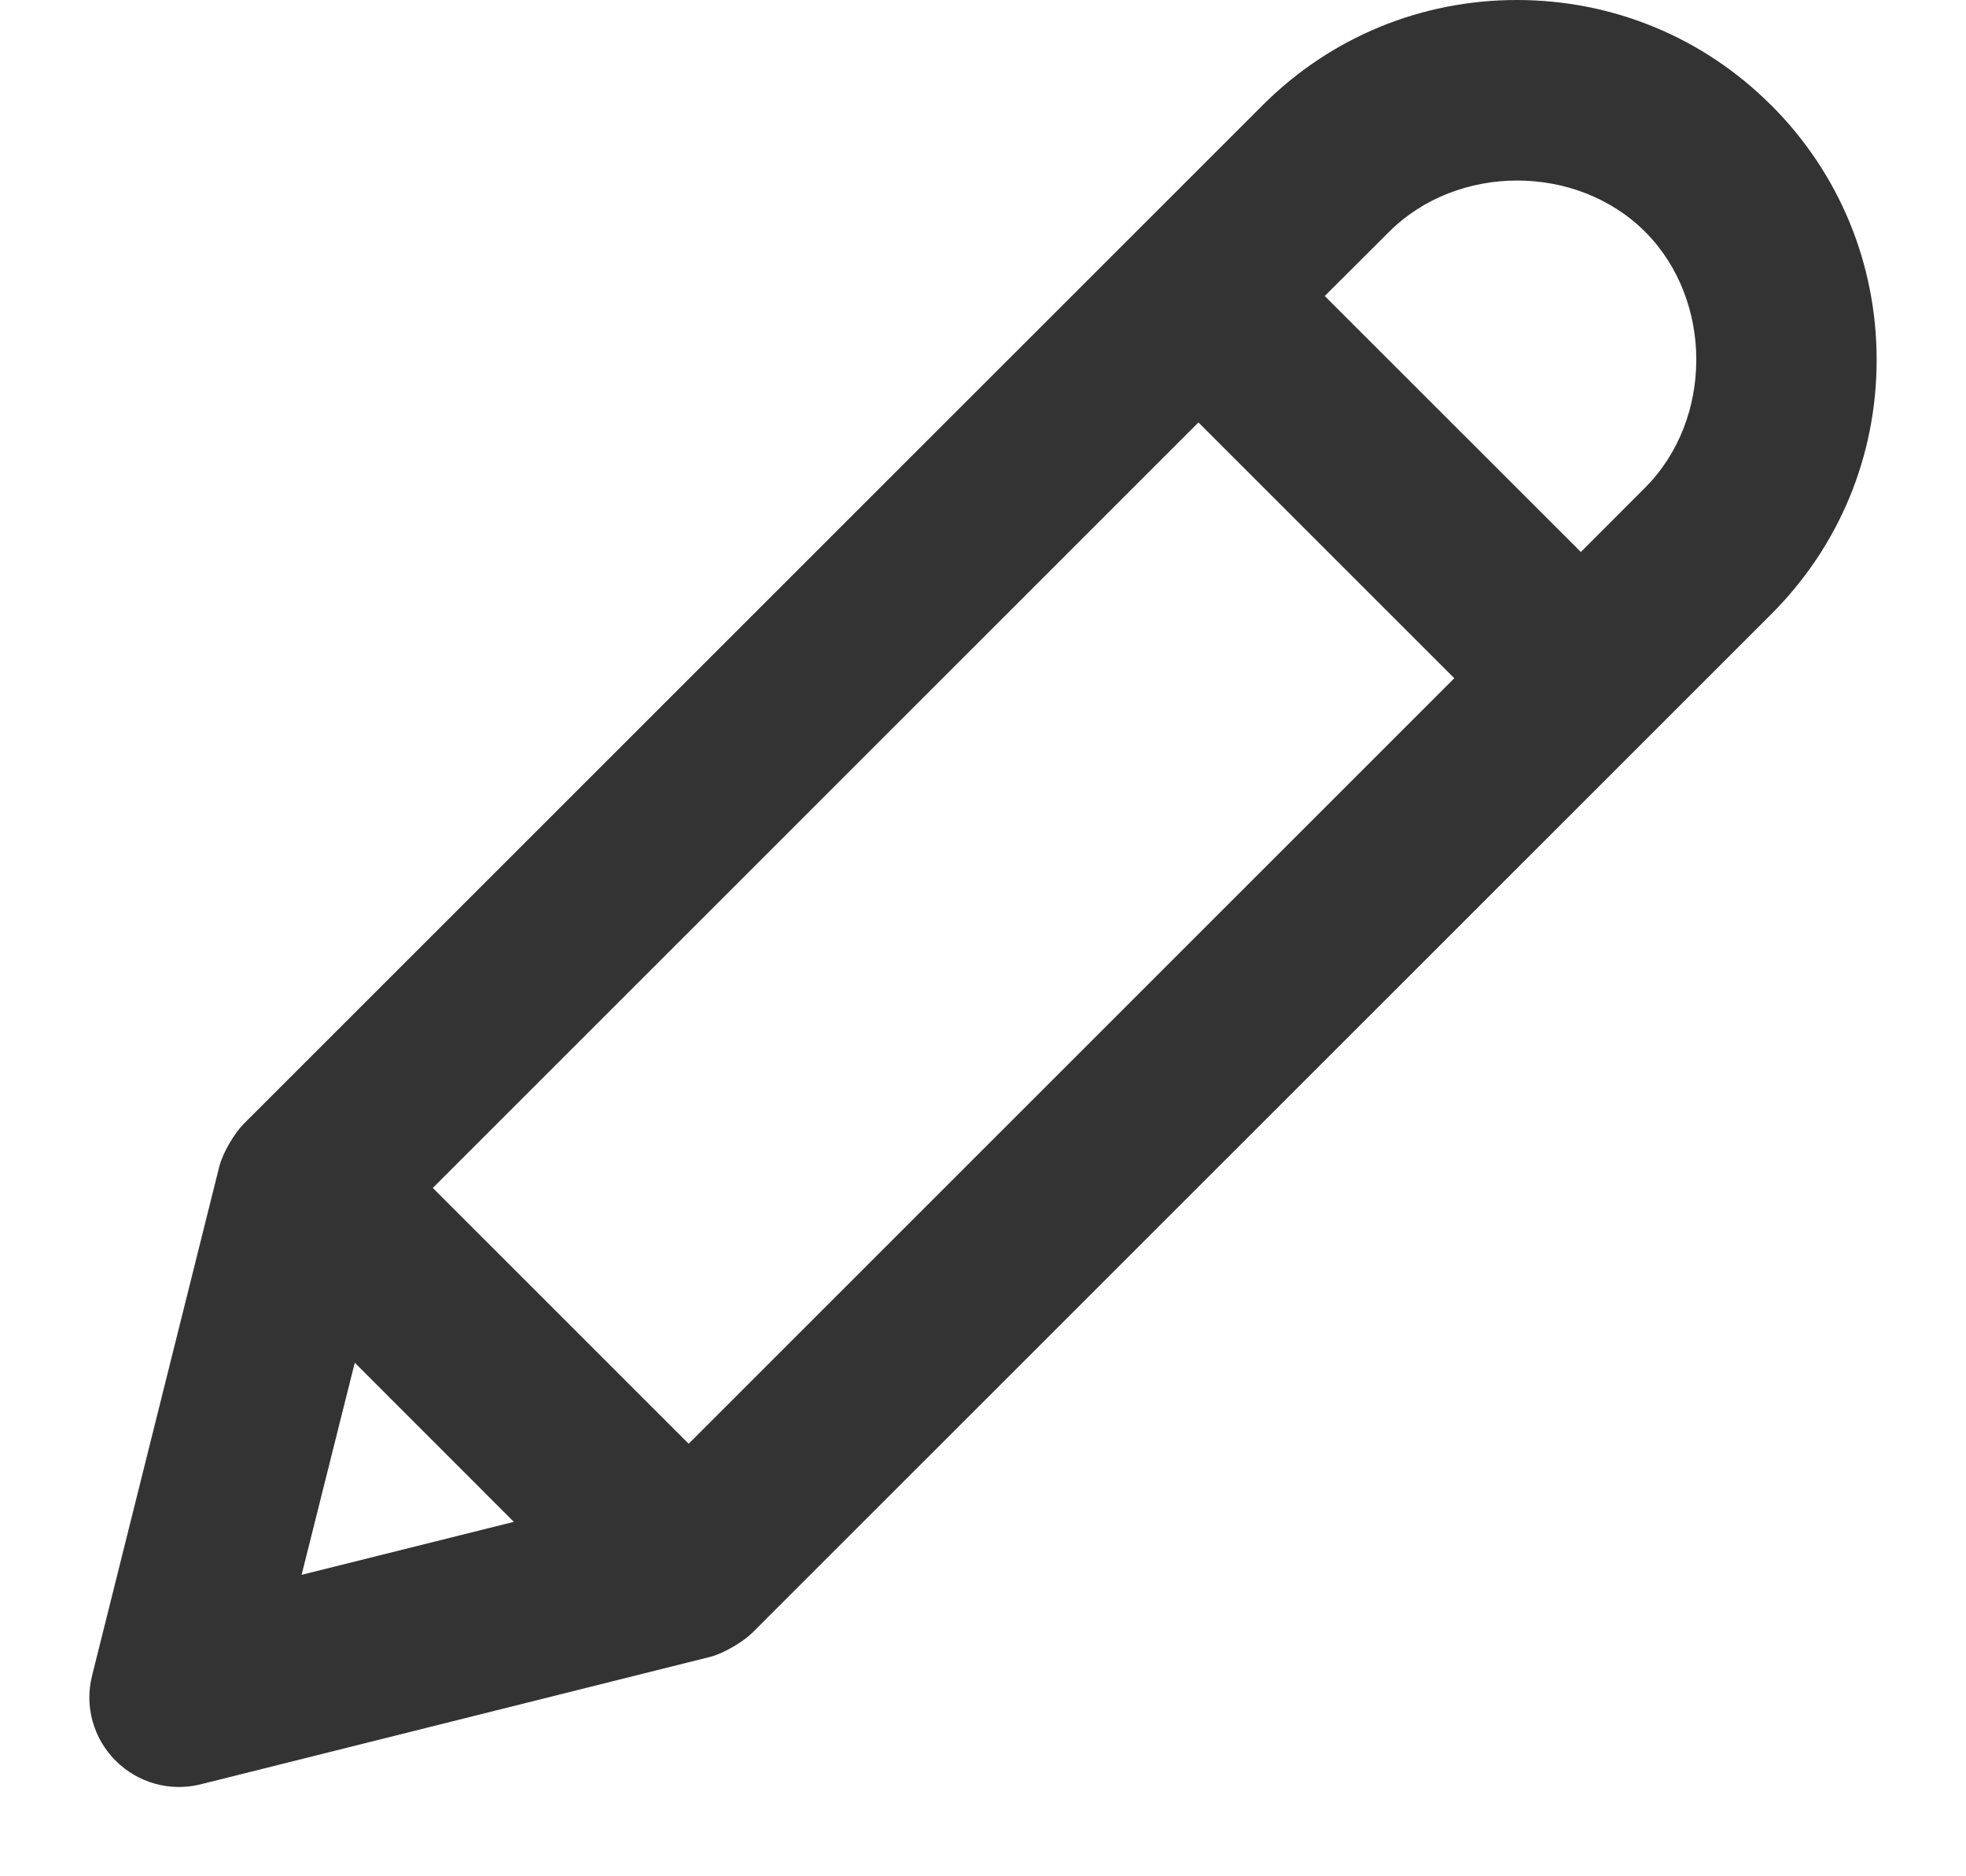 <svg width="22px" height="21px" viewBox="-1 0 22 21" version="1.1" xmlns="http://www.w3.org/2000/svg" xmlns:xlink="http://www.w3.org/1999/xlink">
    <path d="M18.821,1.179 C18.061,0.418 17.049,0 15.974,0 C14.9,0 13.888,0.418 13.128,1.179 L1.719,12.587 C1.719,12.587 1.718,12.59 1.716,12.591 C1.635,12.673 1.497,12.889 1.455,13.052 L0.03,18.756 C-0.056,19.096 0.045,19.458 0.293,19.705 L0.294,19.706 L0.295,19.707 C0.543,19.955 0.903,20.056 1.244,19.971 L6.948,18.544 C7.111,18.502 7.328,18.364 7.409,18.283 C7.41,18.282 7.413,18.28 7.413,18.28 L18.822,6.873 C19.582,6.112 20.001,5.102 20,4.026 C20,2.951 19.582,1.94 18.822,1.179 L18.821,1.179 Z M12.411,4.728 L15.274,7.591 L6.706,16.159 L3.843,13.296 L12.411,4.728 Z M2.375,17.626 L2.97,15.252 L4.75,17.033 L2.375,17.626 Z M17.409,2.594 C18.173,3.359 18.173,4.693 17.409,5.458 L16.69,6.178 L13.824,3.313 L14.545,2.594 C15.31,1.83 16.644,1.829 17.409,2.594 Z" id="Shape" stroke="none" fill="#333333" fill-rule="evenodd"></path>
</svg>
